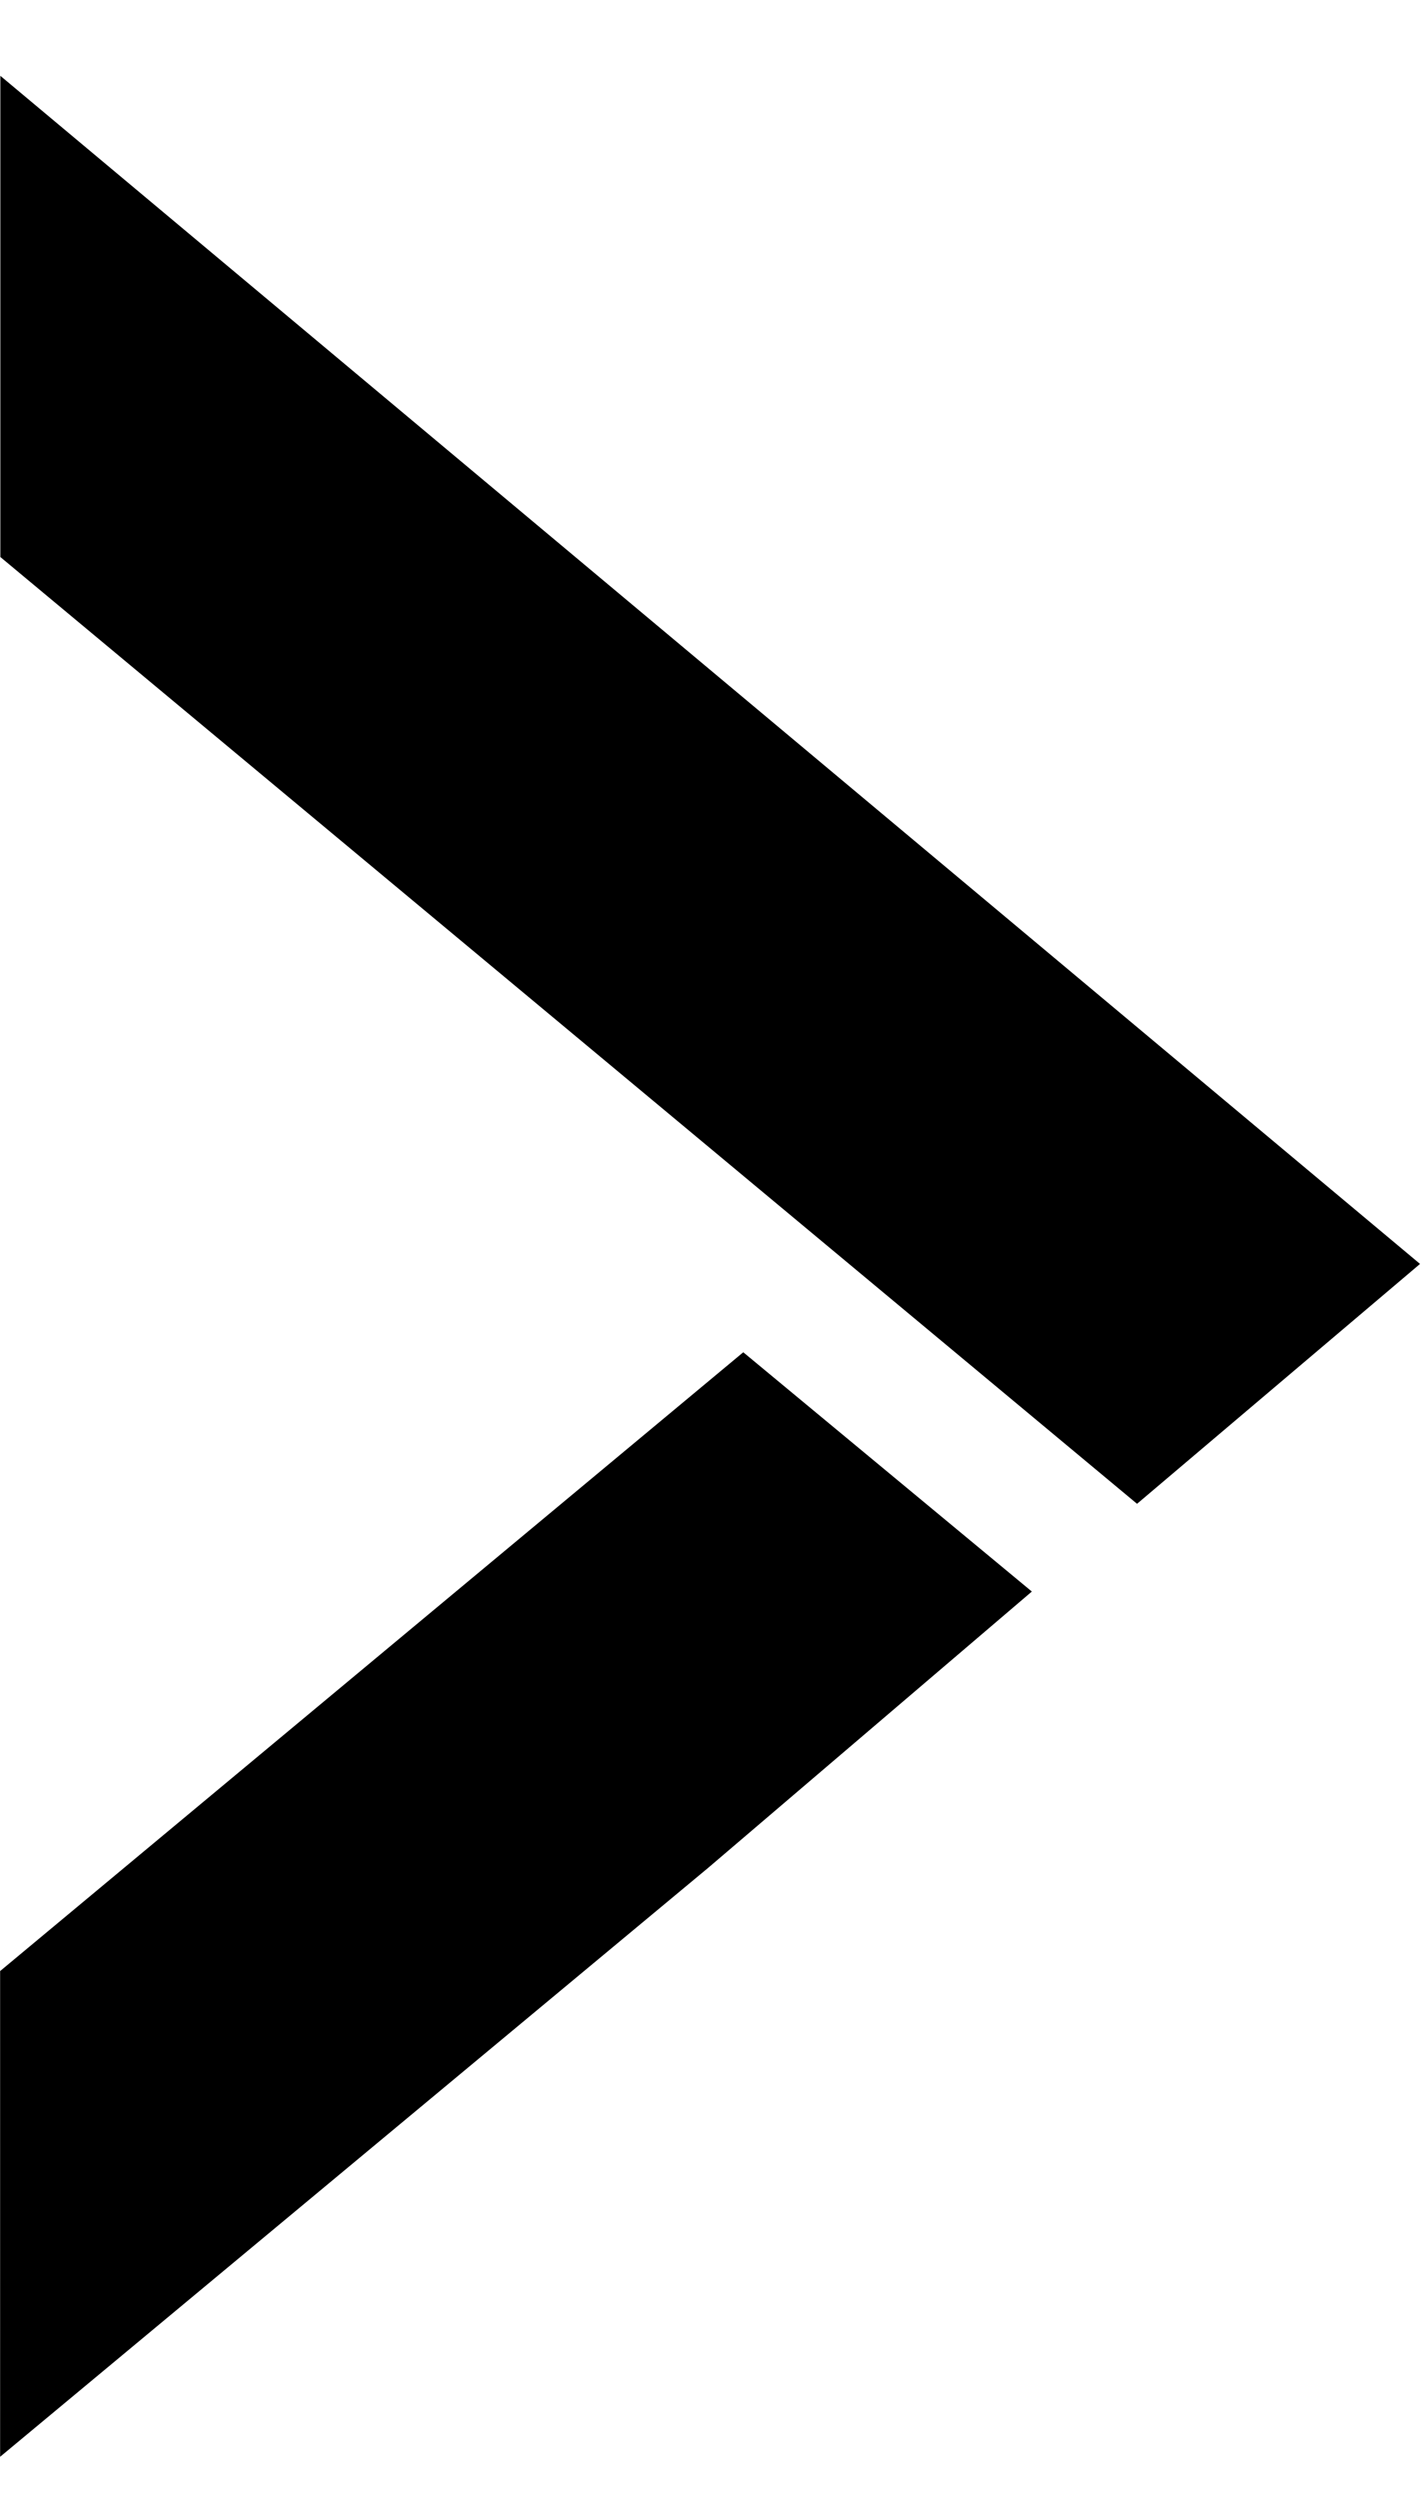 <svg width="12" height="21" viewBox="0 0 12 21" fill="none" xmlns="http://www.w3.org/2000/svg">
<path d="M0.001 20.637L5.952 15.689L8.671 13.369L6.246 11.359L0.001 16.557L0.001 20.637Z" fill="#0451DD" style="fill:#0451DD;fill:color(display-p3 0.016 0.318 0.867);fill-opacity:1;"/>
<path d="M0.003 4.679L9.555 12.632L11.933 10.617L0.003 0.637L0.003 4.679Z" fill="black" style="fill:black;fill-opacity:1;"/>
</svg>
